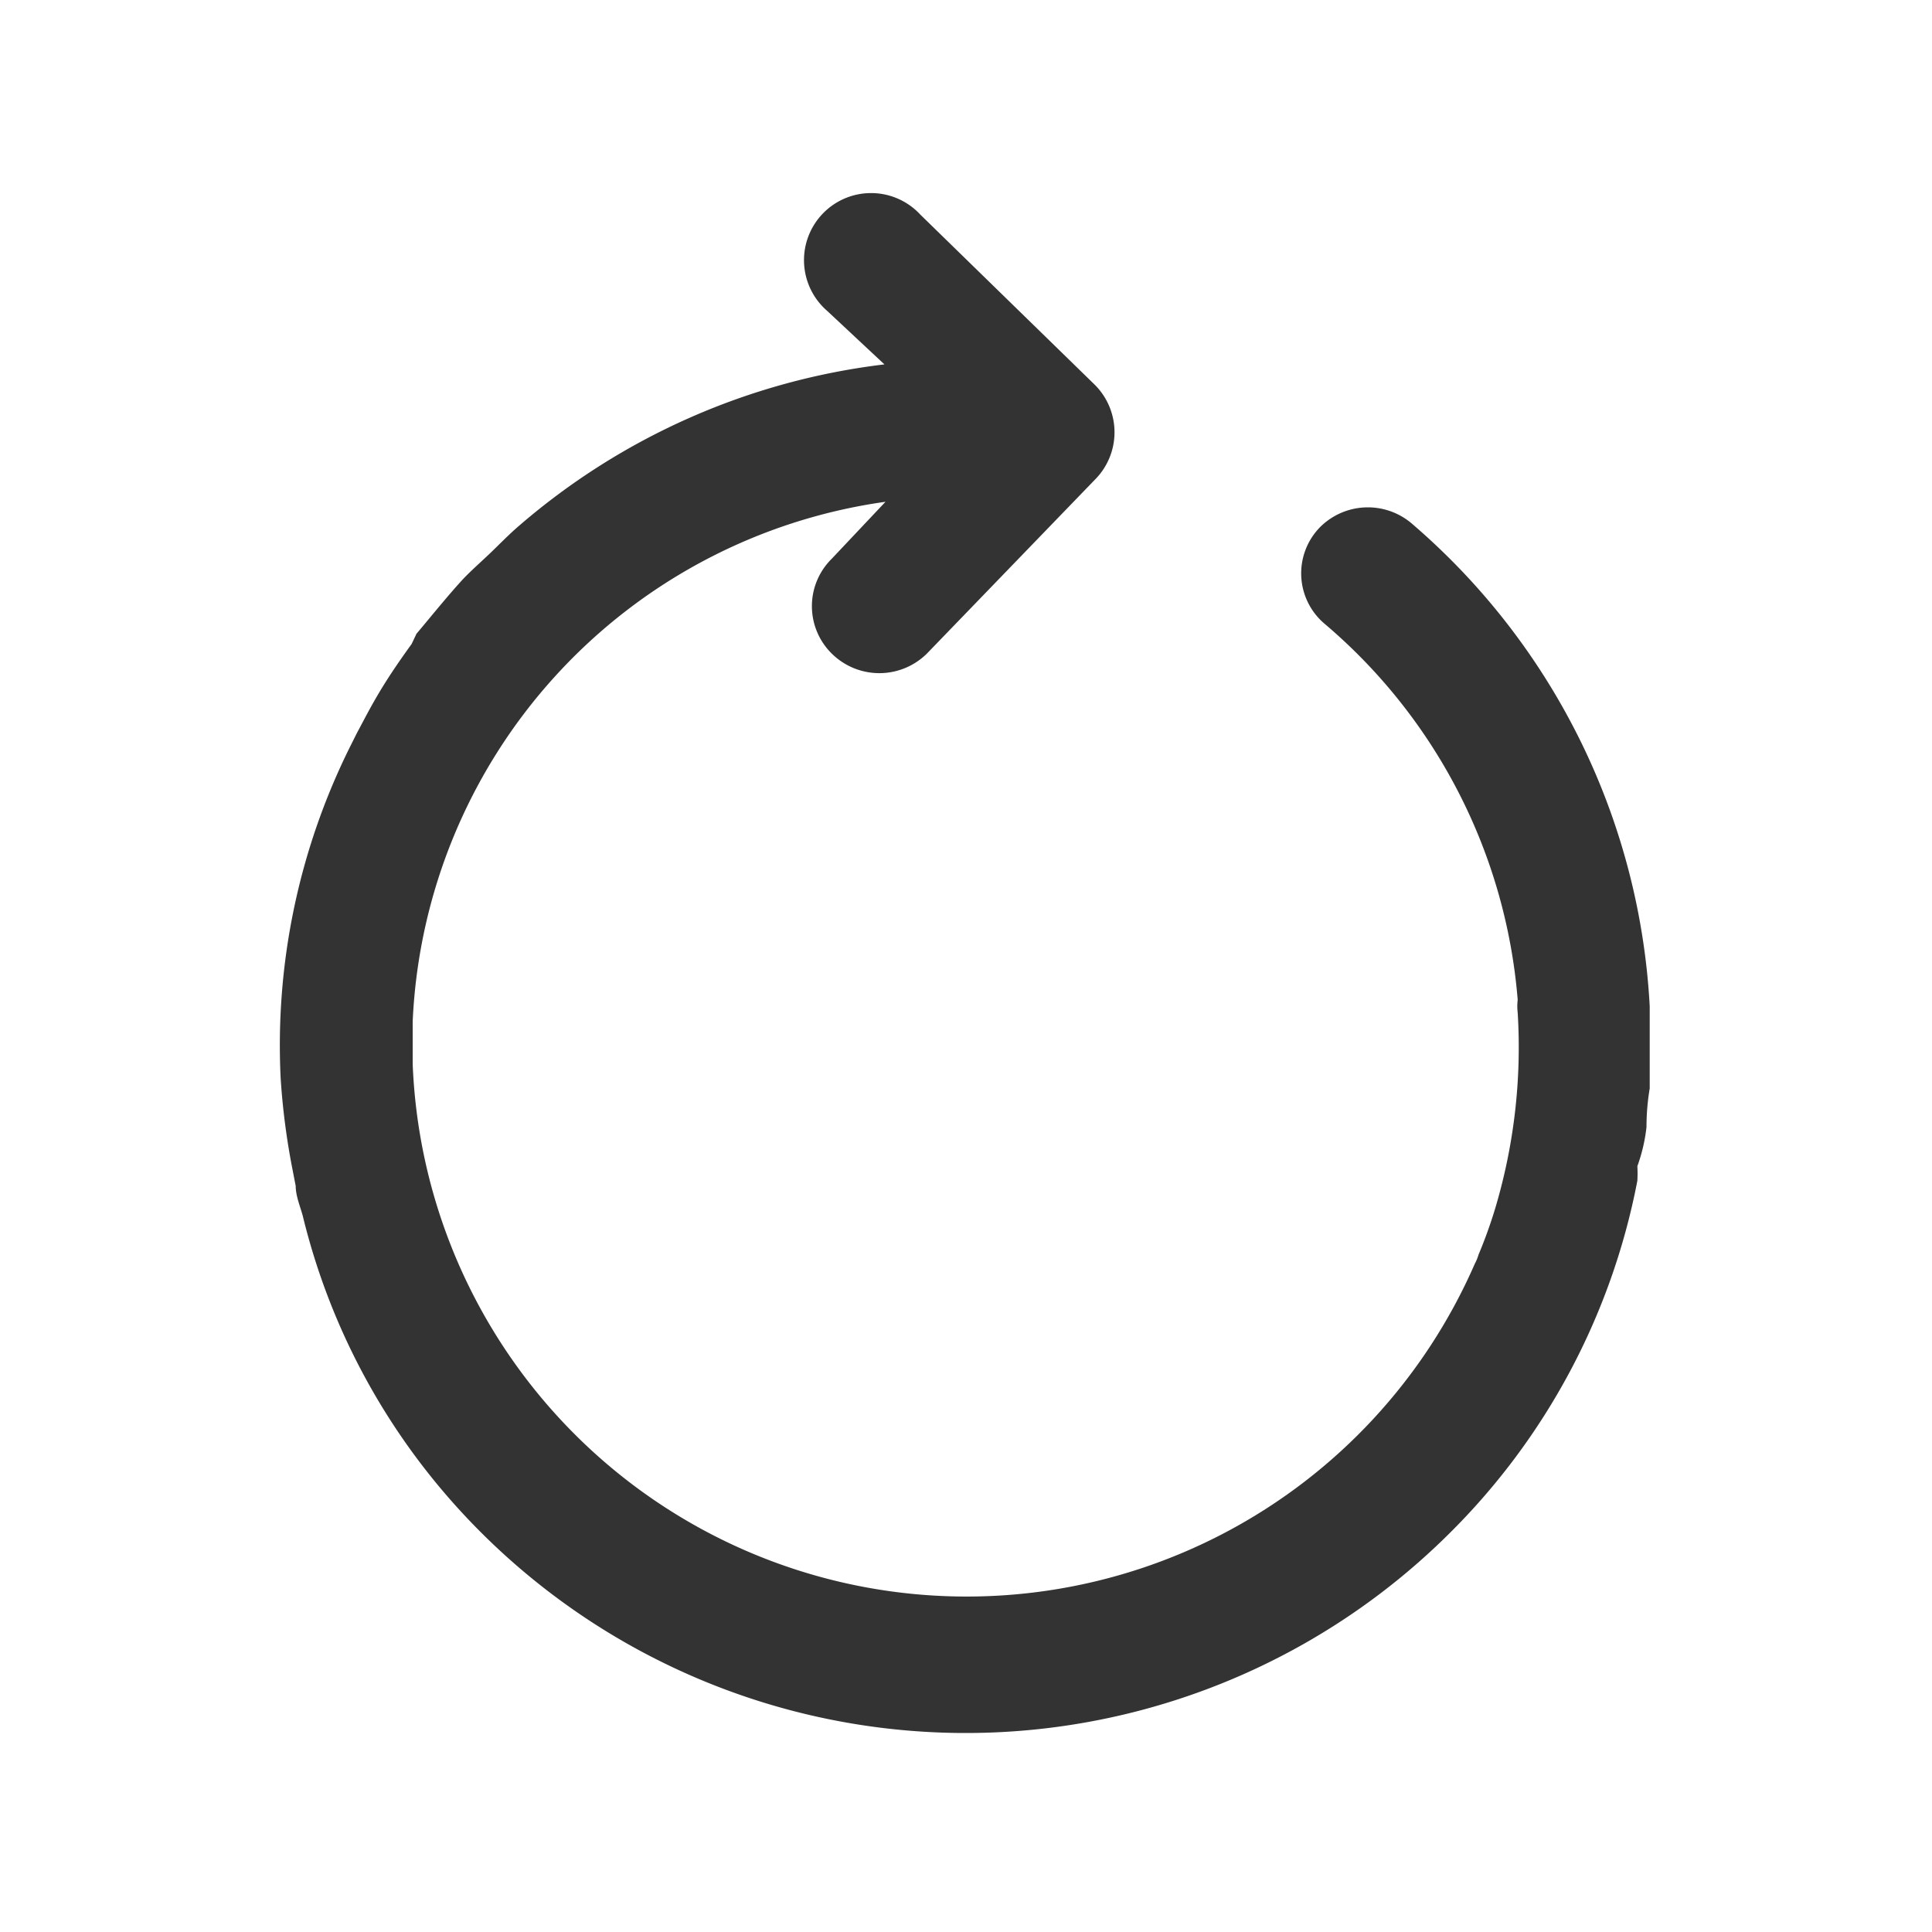 <?xml version="1.0" standalone="no"?><!DOCTYPE svg PUBLIC "-//W3C//DTD SVG 1.1//EN" "http://www.w3.org/Graphics/SVG/1.1/DTD/svg11.dtd"><svg class="icon" width="200px" height="200.00px" viewBox="0 0 1024 1024" version="1.1" xmlns="http://www.w3.org/2000/svg"><path d="M872.676 597.333q0-10.24 1.707-20.48v-11.378-16.213-15.929a362.382 362.382 0 0 0-126.293-256 35.84 35.84 0 0 0-48.64 2.276 34.987 34.987 0 0 0 2.844 51.2 292.124 292.124 0 0 1 102.116 199.111 28.444 28.444 0 0 0 0 6.827 298.667 298.667 0 0 1-11.947 103.822 250.88 250.88 0 0 1-8.818 24.462 24.747 24.747 0 0 1-1.991 4.836 293.831 293.831 0 0 1-562.916-105.813v-10.809-11.947a291.271 291.271 0 0 1 250.596-275.342l-28.444 30.151a35.271 35.271 0 0 0 0 50.347 35.84 35.84 0 0 0 50.347 0l89.031-92.16a35.556 35.556 0 0 0 0-50.347L487.822 113.778a35.556 35.556 0 1 0-49.493 50.916l30.436 28.444a361.813 361.813 0 0 0-193.422 85.333c-5.689 4.836-10.809 10.24-16.213 15.36s-9.671 8.818-14.222 13.653c-8.533 9.387-16.498 19.342-24.178 28.444l-2.56 5.404c-5.973 8.249-11.662 16.498-16.782 25.031s-8.249 14.791-12.231 22.187l-3.129 6.258a354.987 354.987 0 0 0-37.262 176.924 376.036 376.036 0 0 0 6.258 48.071l1.707 8.818c0 5.12 2.276 10.524 3.698 15.644a355.271 355.271 0 0 0 85.333 158.436 363.52 363.52 0 0 0 522.24 10.24A358.116 358.116 0 0 0 867.84 625.778a72.818 72.818 0 0 0 0-7.68q3.698-10.24 4.836-20.764z" fill="#333333" /></svg>